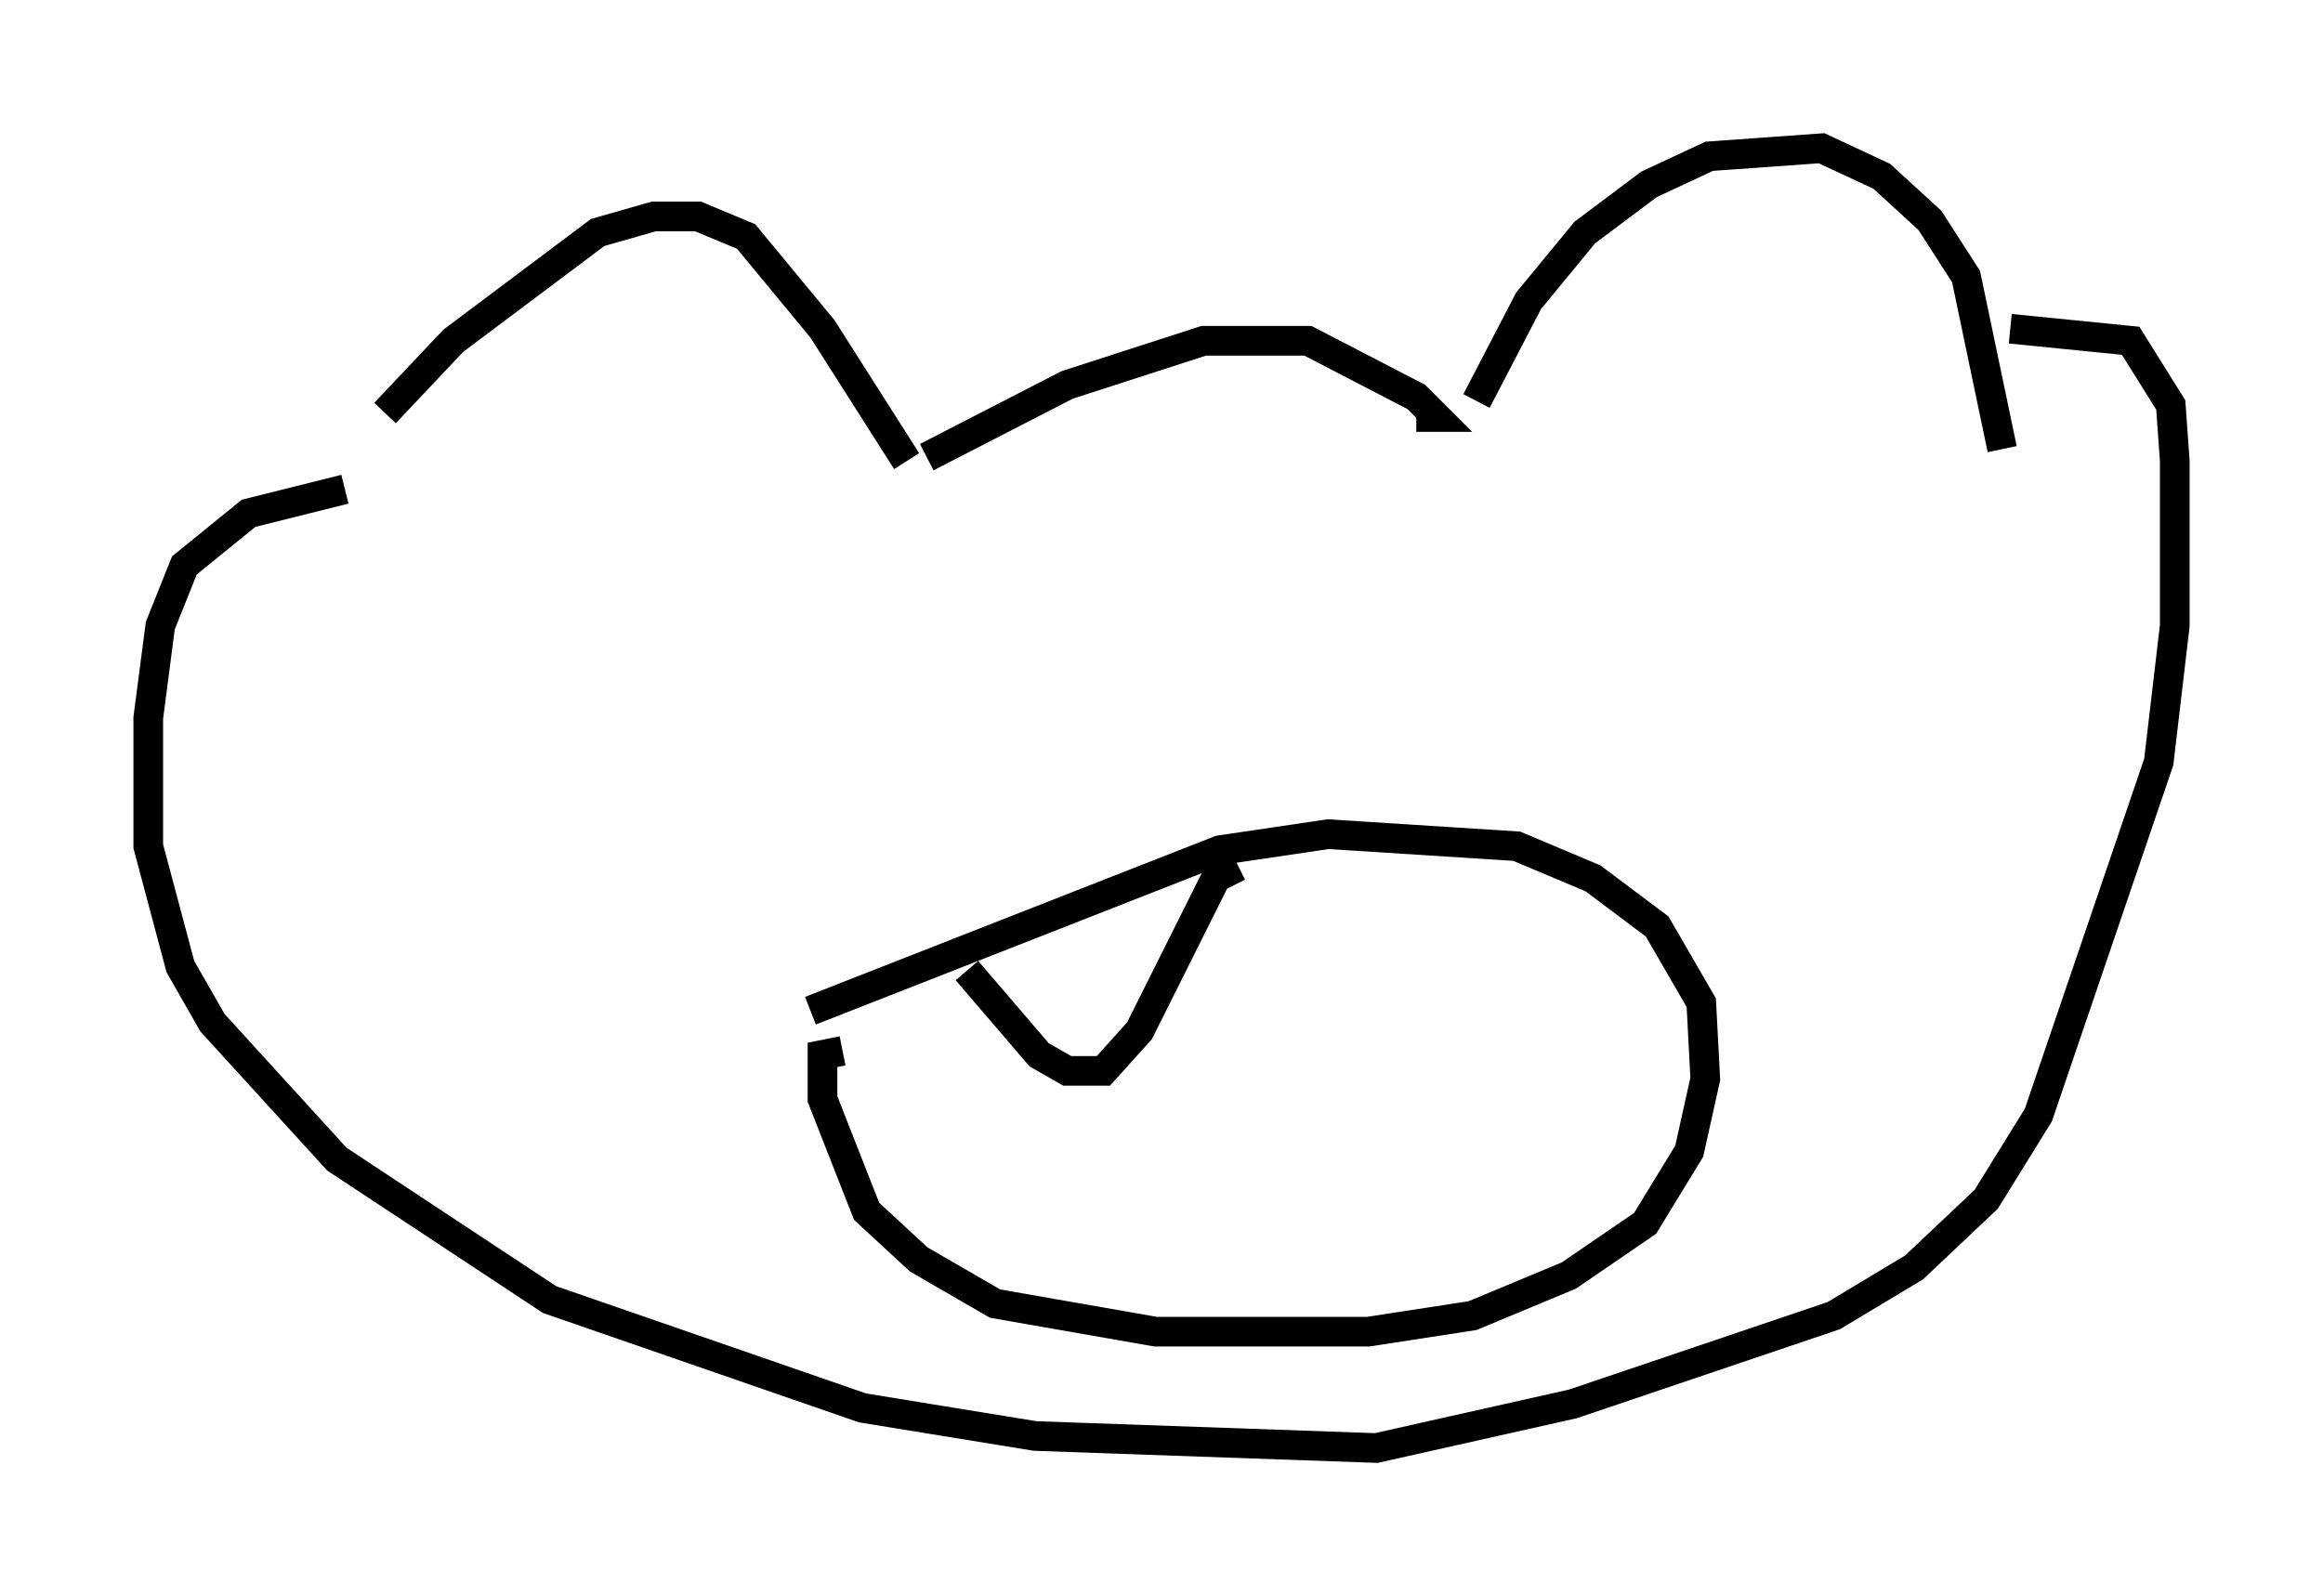 <?xml version="1.0" encoding="utf-8" ?>
<svg baseProfile="full" height="53.843" version="1.1" width="78.335" xmlns="http://www.w3.org/2000/svg" xmlns:ev="http://www.w3.org/2001/xml-events" xmlns:xlink="http://www.w3.org/1999/xlink"><defs /><rect fill="white" height="53.843" width="78.335" x="0" y="0" /><path d="M11.36, 16.773 m1.624, -2.842 l2.3, -2.436 4.871, -3.654 l1.894, -0.541 1.488, 0.0 l1.624, 0.677 2.571, 3.112 l2.842, 4.465 m0.677, -0.135 l4.736, -2.436 4.601, -1.488 l3.518, 0.0 3.654, 1.894 l0.677, 0.677 -0.677, 0.0 m2.03, -0.541 l1.759, -3.383 1.894, -2.3 l2.165, -1.624 2.03, -0.947 l3.789, -0.271 2.03, 0.947 l1.624, 1.488 1.218, 1.894 l1.218, 5.819 m-55.886, 1.353 l-3.248, 0.812 -2.165, 1.759 l-0.812, 2.03 -0.406, 3.112 l0.0, 4.33 1.083, 4.059 l1.083, 1.894 4.195, 4.601 l7.172, 4.736 10.555, 3.654 l5.819, 0.947 11.502, 0.406 l6.631, -1.488 8.796, -2.977 l2.706, -1.624 2.436, -2.3 l1.759, -2.842 4.059, -11.908 l0.541, -4.601 0.0, -5.548 l-0.135, -1.894 -1.353, -2.165 l-4.059, -0.406 m-39.377, 24.357 l-0.677, 0.135 0.0, 1.488 l1.488, 3.789 1.759, 1.624 l2.571, 1.488 5.413, 0.947 l7.172, 0.0 3.518, -0.541 l3.248, -1.353 2.571, -1.759 l1.488, -2.436 0.541, -2.436 l-0.135, -2.571 -1.488, -2.571 l-2.165, -1.624 -2.571, -1.083 l-6.36, -0.406 -3.654, 0.541 l-13.802, 5.413 m5.277, -1.353 l2.436, 2.842 0.947, 0.541 l1.218, 0.0 1.218, -1.353 l2.706, -5.413 m0.0, -0.271 l0.406, 0.812 " fill="none" stroke="black" stroke-width="1" /></svg>